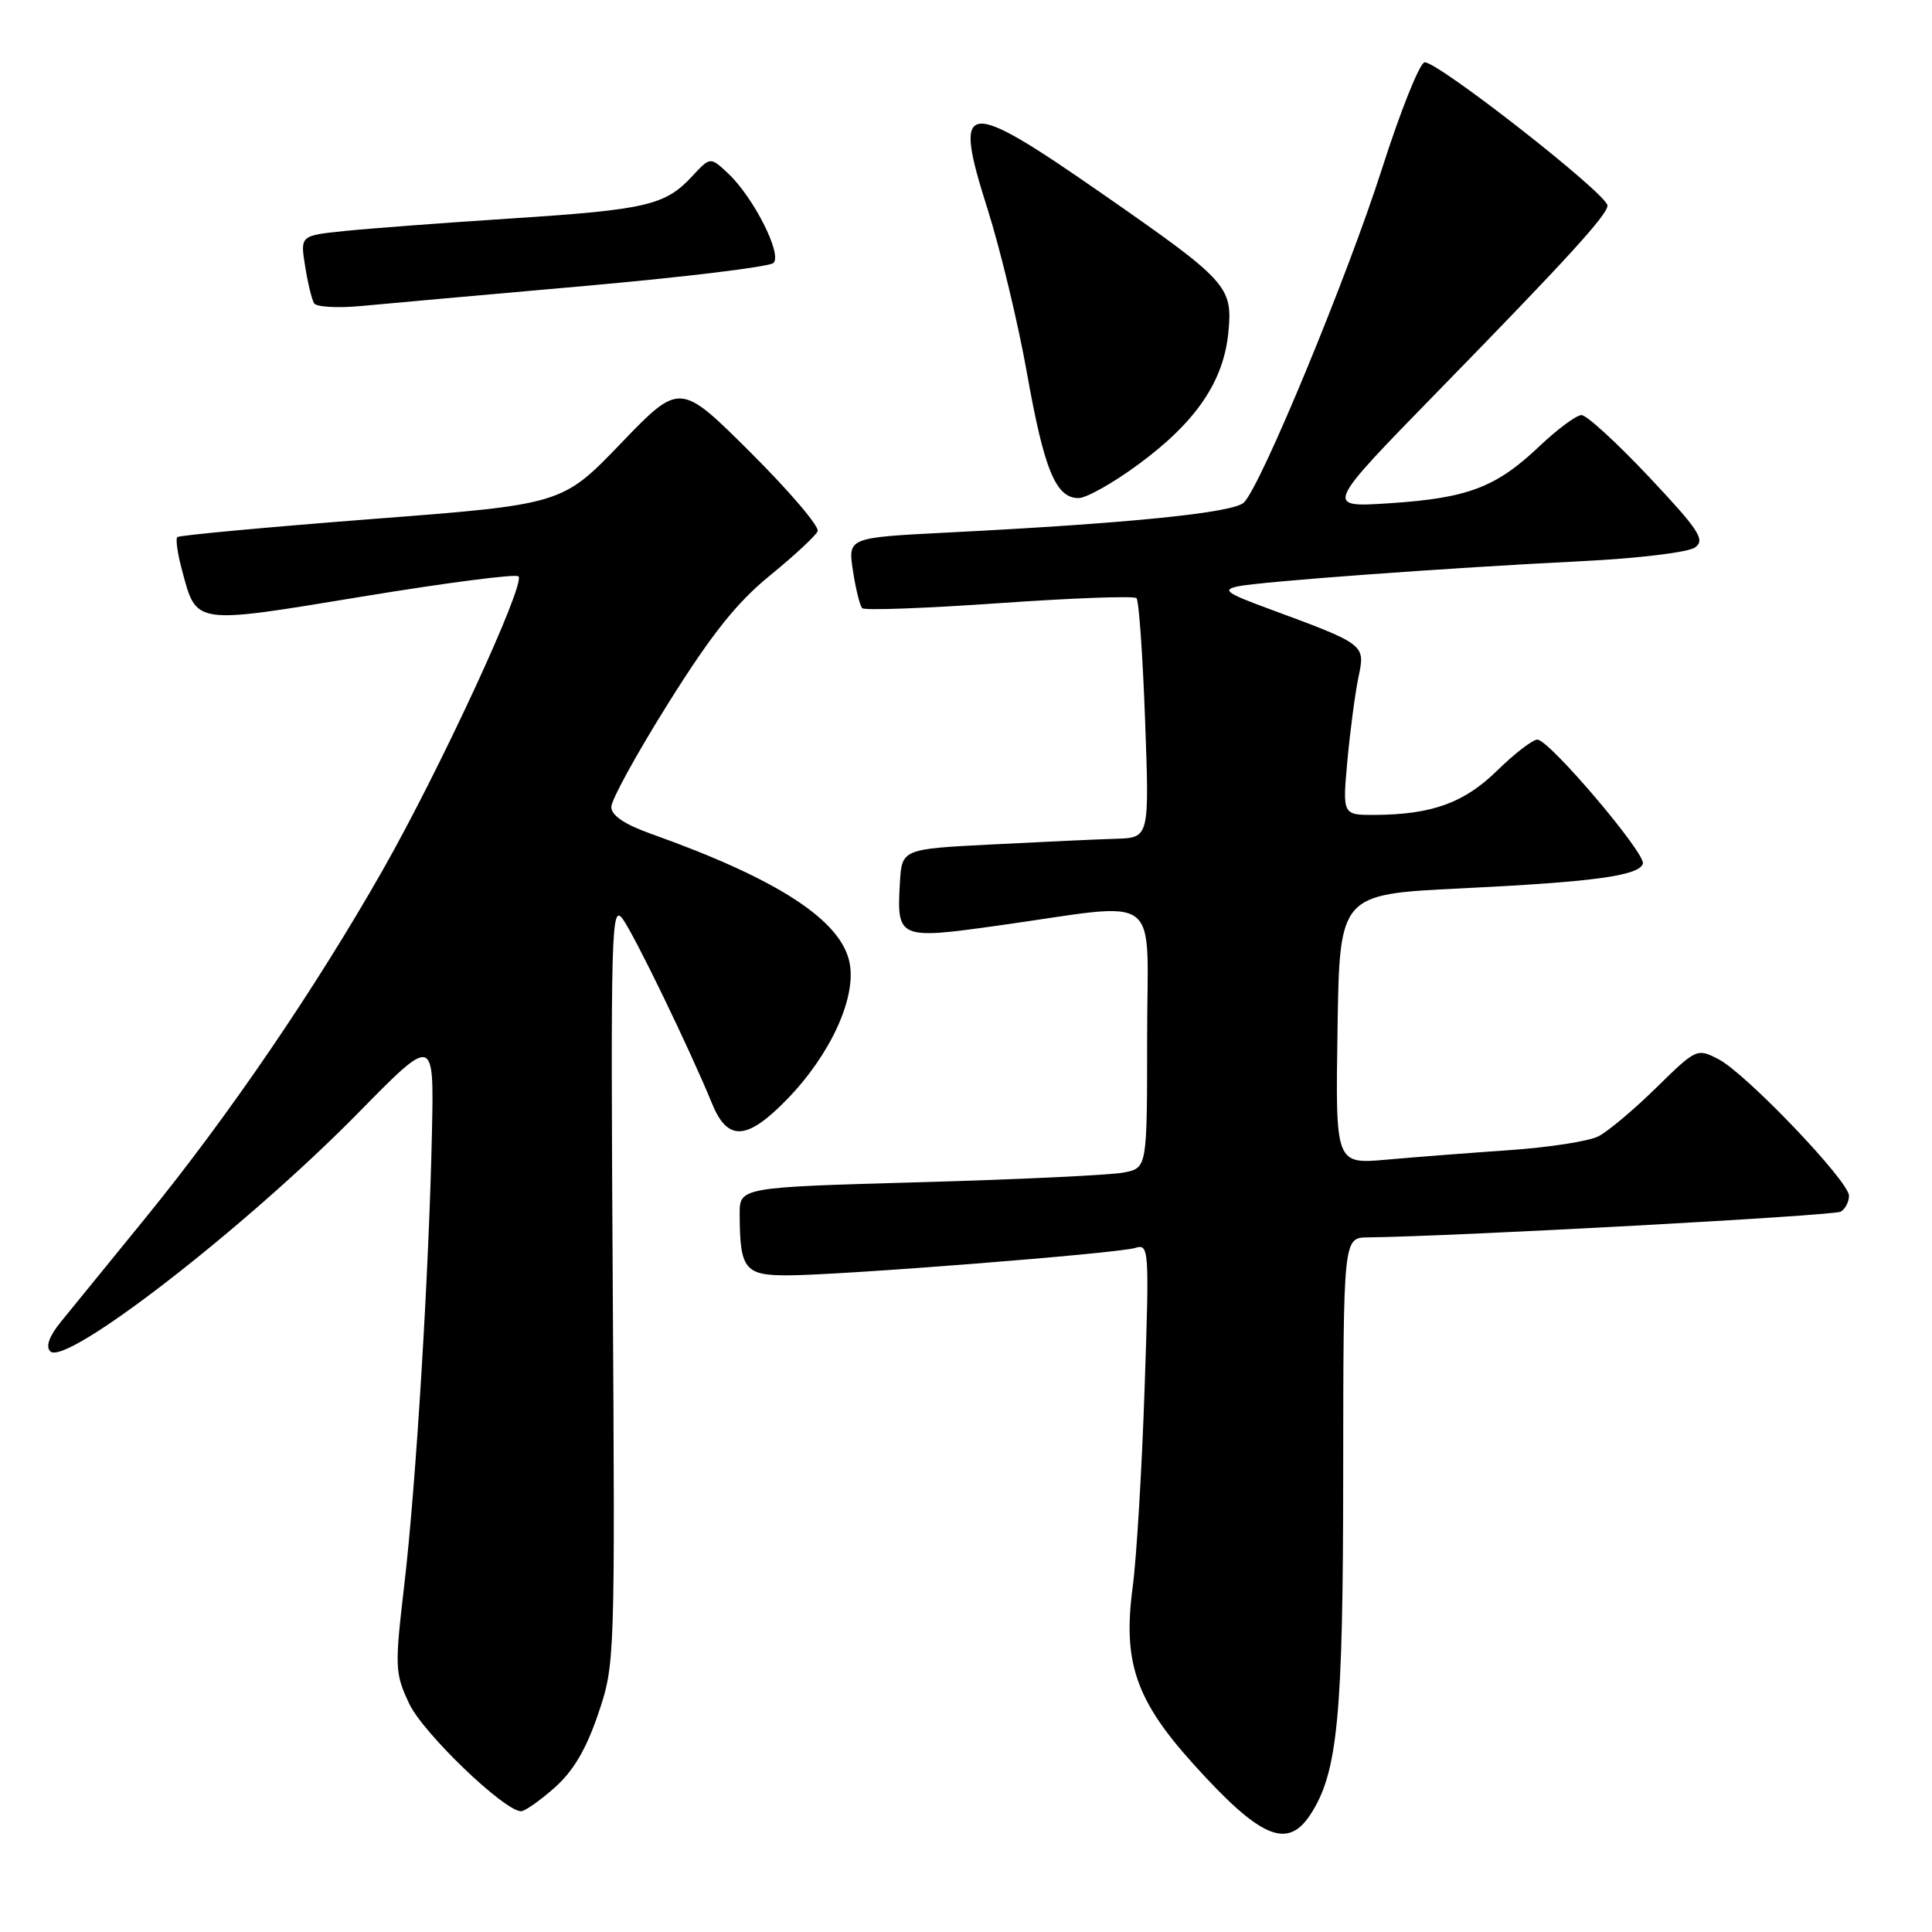 <?xml version="1.0" encoding="UTF-8" standalone="no"?>
<!DOCTYPE svg PUBLIC "-//W3C//DTD SVG 1.1//EN" "http://www.w3.org/Graphics/SVG/1.1/DTD/svg11.dtd" >
<svg xmlns="http://www.w3.org/2000/svg" xmlns:xlink="http://www.w3.org/1999/xlink" version="1.1" viewBox="0 0 256 256">
 <g >
 <path fill="currentColor"
d=" M 173.62 240.46 C 177.26 234.90 177.97 227.58 177.98 195.25 C 178.00 164.00 178.00 164.00 181.25 163.96 C 192.78 163.83 243.04 161.09 243.92 160.55 C 244.52 160.18 245.00 159.23 245.00 158.44 C 245.00 156.52 231.35 142.23 227.71 140.35 C 224.87 138.88 224.76 138.93 219.46 144.13 C 216.51 147.03 213.06 149.93 211.79 150.57 C 210.53 151.22 205.22 152.04 200.00 152.40 C 194.78 152.76 187.45 153.33 183.73 153.66 C 176.95 154.26 176.95 154.26 177.23 136.38 C 177.50 118.50 177.50 118.50 193.50 117.72 C 211.08 116.87 217.16 116.05 217.69 114.45 C 218.12 113.13 205.27 98.00 203.71 98.00 C 203.09 98.00 200.71 99.83 198.42 102.07 C 194.04 106.38 189.76 107.93 182.19 107.98 C 177.88 108.00 177.88 108.00 178.54 100.75 C 178.91 96.76 179.57 91.79 180.01 89.69 C 180.92 85.37 180.95 85.40 168.00 80.62 C 162.53 78.61 161.89 78.15 164.00 77.70 C 167.11 77.05 192.10 75.22 209.77 74.35 C 217.15 73.98 223.74 73.18 224.62 72.53 C 225.98 71.54 225.13 70.24 218.50 63.19 C 214.26 58.69 210.24 55.00 209.56 55.00 C 208.88 55.00 206.38 56.86 203.99 59.12 C 198.26 64.57 194.52 66.00 184.15 66.68 C 175.50 67.25 175.50 67.25 190.51 51.87 C 207.57 34.40 213.00 28.46 213.00 27.24 C 213.00 25.72 190.04 7.77 188.73 8.27 C 188.03 8.54 185.51 14.88 183.12 22.36 C 178.55 36.65 167.10 64.34 164.83 66.58 C 163.45 67.95 149.64 69.35 125.43 70.57 C 112.35 71.24 112.35 71.24 113.02 75.63 C 113.39 78.04 113.94 80.28 114.25 80.59 C 114.57 80.90 122.74 80.60 132.42 79.92 C 142.10 79.24 150.28 78.94 150.59 79.26 C 150.91 79.57 151.42 86.84 151.73 95.42 C 152.30 111.00 152.30 111.00 147.90 111.14 C 145.48 111.21 138.10 111.55 131.50 111.89 C 119.50 112.50 119.50 112.50 119.24 117.00 C 118.81 124.37 119.08 124.49 132.14 122.66 C 154.45 119.54 152.00 117.72 152.00 137.47 C 152.00 154.75 152.00 154.75 148.94 155.36 C 147.26 155.70 135.11 156.28 121.94 156.65 C 98.00 157.32 98.00 157.32 98.01 160.91 C 98.04 168.19 98.68 169.00 104.37 168.99 C 111.40 168.98 148.05 166.09 150.41 165.36 C 152.26 164.78 152.30 165.37 151.66 184.13 C 151.30 194.78 150.59 206.58 150.08 210.35 C 148.76 220.25 150.50 225.30 158.16 233.78 C 167.00 243.57 170.57 245.11 173.62 240.46 Z  M 73.45 236.91 C 75.93 234.73 77.65 231.84 79.24 227.16 C 81.49 220.54 81.50 220.21 81.19 170.00 C 80.91 123.04 81.00 119.66 82.52 121.78 C 84.15 124.05 91.44 139.12 94.36 146.25 C 96.42 151.28 98.98 151.13 104.29 145.66 C 110.01 139.78 113.46 132.28 112.59 127.65 C 111.53 121.97 103.10 116.48 86.25 110.48 C 82.73 109.22 81.00 108.05 81.00 106.92 C 81.00 105.99 84.41 99.78 88.59 93.12 C 94.28 84.04 97.63 79.83 102.02 76.26 C 105.23 73.64 108.08 71.00 108.34 70.39 C 108.61 69.79 104.61 65.09 99.46 59.96 C 90.09 50.63 90.09 50.63 82.29 58.73 C 74.50 66.84 74.50 66.84 49.22 68.78 C 35.31 69.86 23.74 70.93 23.49 71.17 C 23.25 71.41 23.53 73.39 24.12 75.56 C 26.07 82.83 25.54 82.75 48.00 79.05 C 59.04 77.23 68.36 76.02 68.70 76.37 C 69.68 77.35 58.28 102.00 50.68 115.35 C 41.70 131.13 30.27 147.88 19.32 161.33 C 14.47 167.29 9.42 173.49 8.09 175.12 C 6.52 177.05 6.02 178.42 6.66 179.06 C 8.71 181.11 32.52 162.68 47.50 147.43 C 57.50 137.25 57.50 137.25 57.24 149.88 C 56.85 168.42 55.12 196.86 53.57 210.00 C 52.29 220.96 52.32 221.70 54.23 225.76 C 56.06 229.65 66.83 240.00 69.05 240.00 C 69.54 240.00 71.52 238.61 73.45 236.91 Z  M 150.86 61.52 C 158.49 55.91 162.15 50.53 162.77 43.99 C 163.35 37.97 162.67 37.22 146.11 25.71 C 127.65 12.87 126.20 13.06 130.85 27.68 C 132.56 33.08 134.92 42.90 136.09 49.50 C 138.36 62.26 139.90 66.00 142.91 66.00 C 143.94 66.00 147.52 63.99 150.86 61.52 Z  M 77.50 37.89 C 90.70 36.72 101.94 35.35 102.48 34.85 C 103.69 33.73 99.85 26.14 96.47 22.97 C 94.12 20.77 94.12 20.77 91.73 23.34 C 88.16 27.20 85.67 27.78 67.85 28.94 C 58.86 29.52 48.86 30.28 45.64 30.61 C 39.78 31.22 39.78 31.22 40.43 35.27 C 40.78 37.49 41.32 39.71 41.62 40.19 C 41.92 40.68 44.72 40.84 47.83 40.55 C 50.95 40.25 64.30 39.06 77.50 37.89 Z "/>
</g>
</svg>